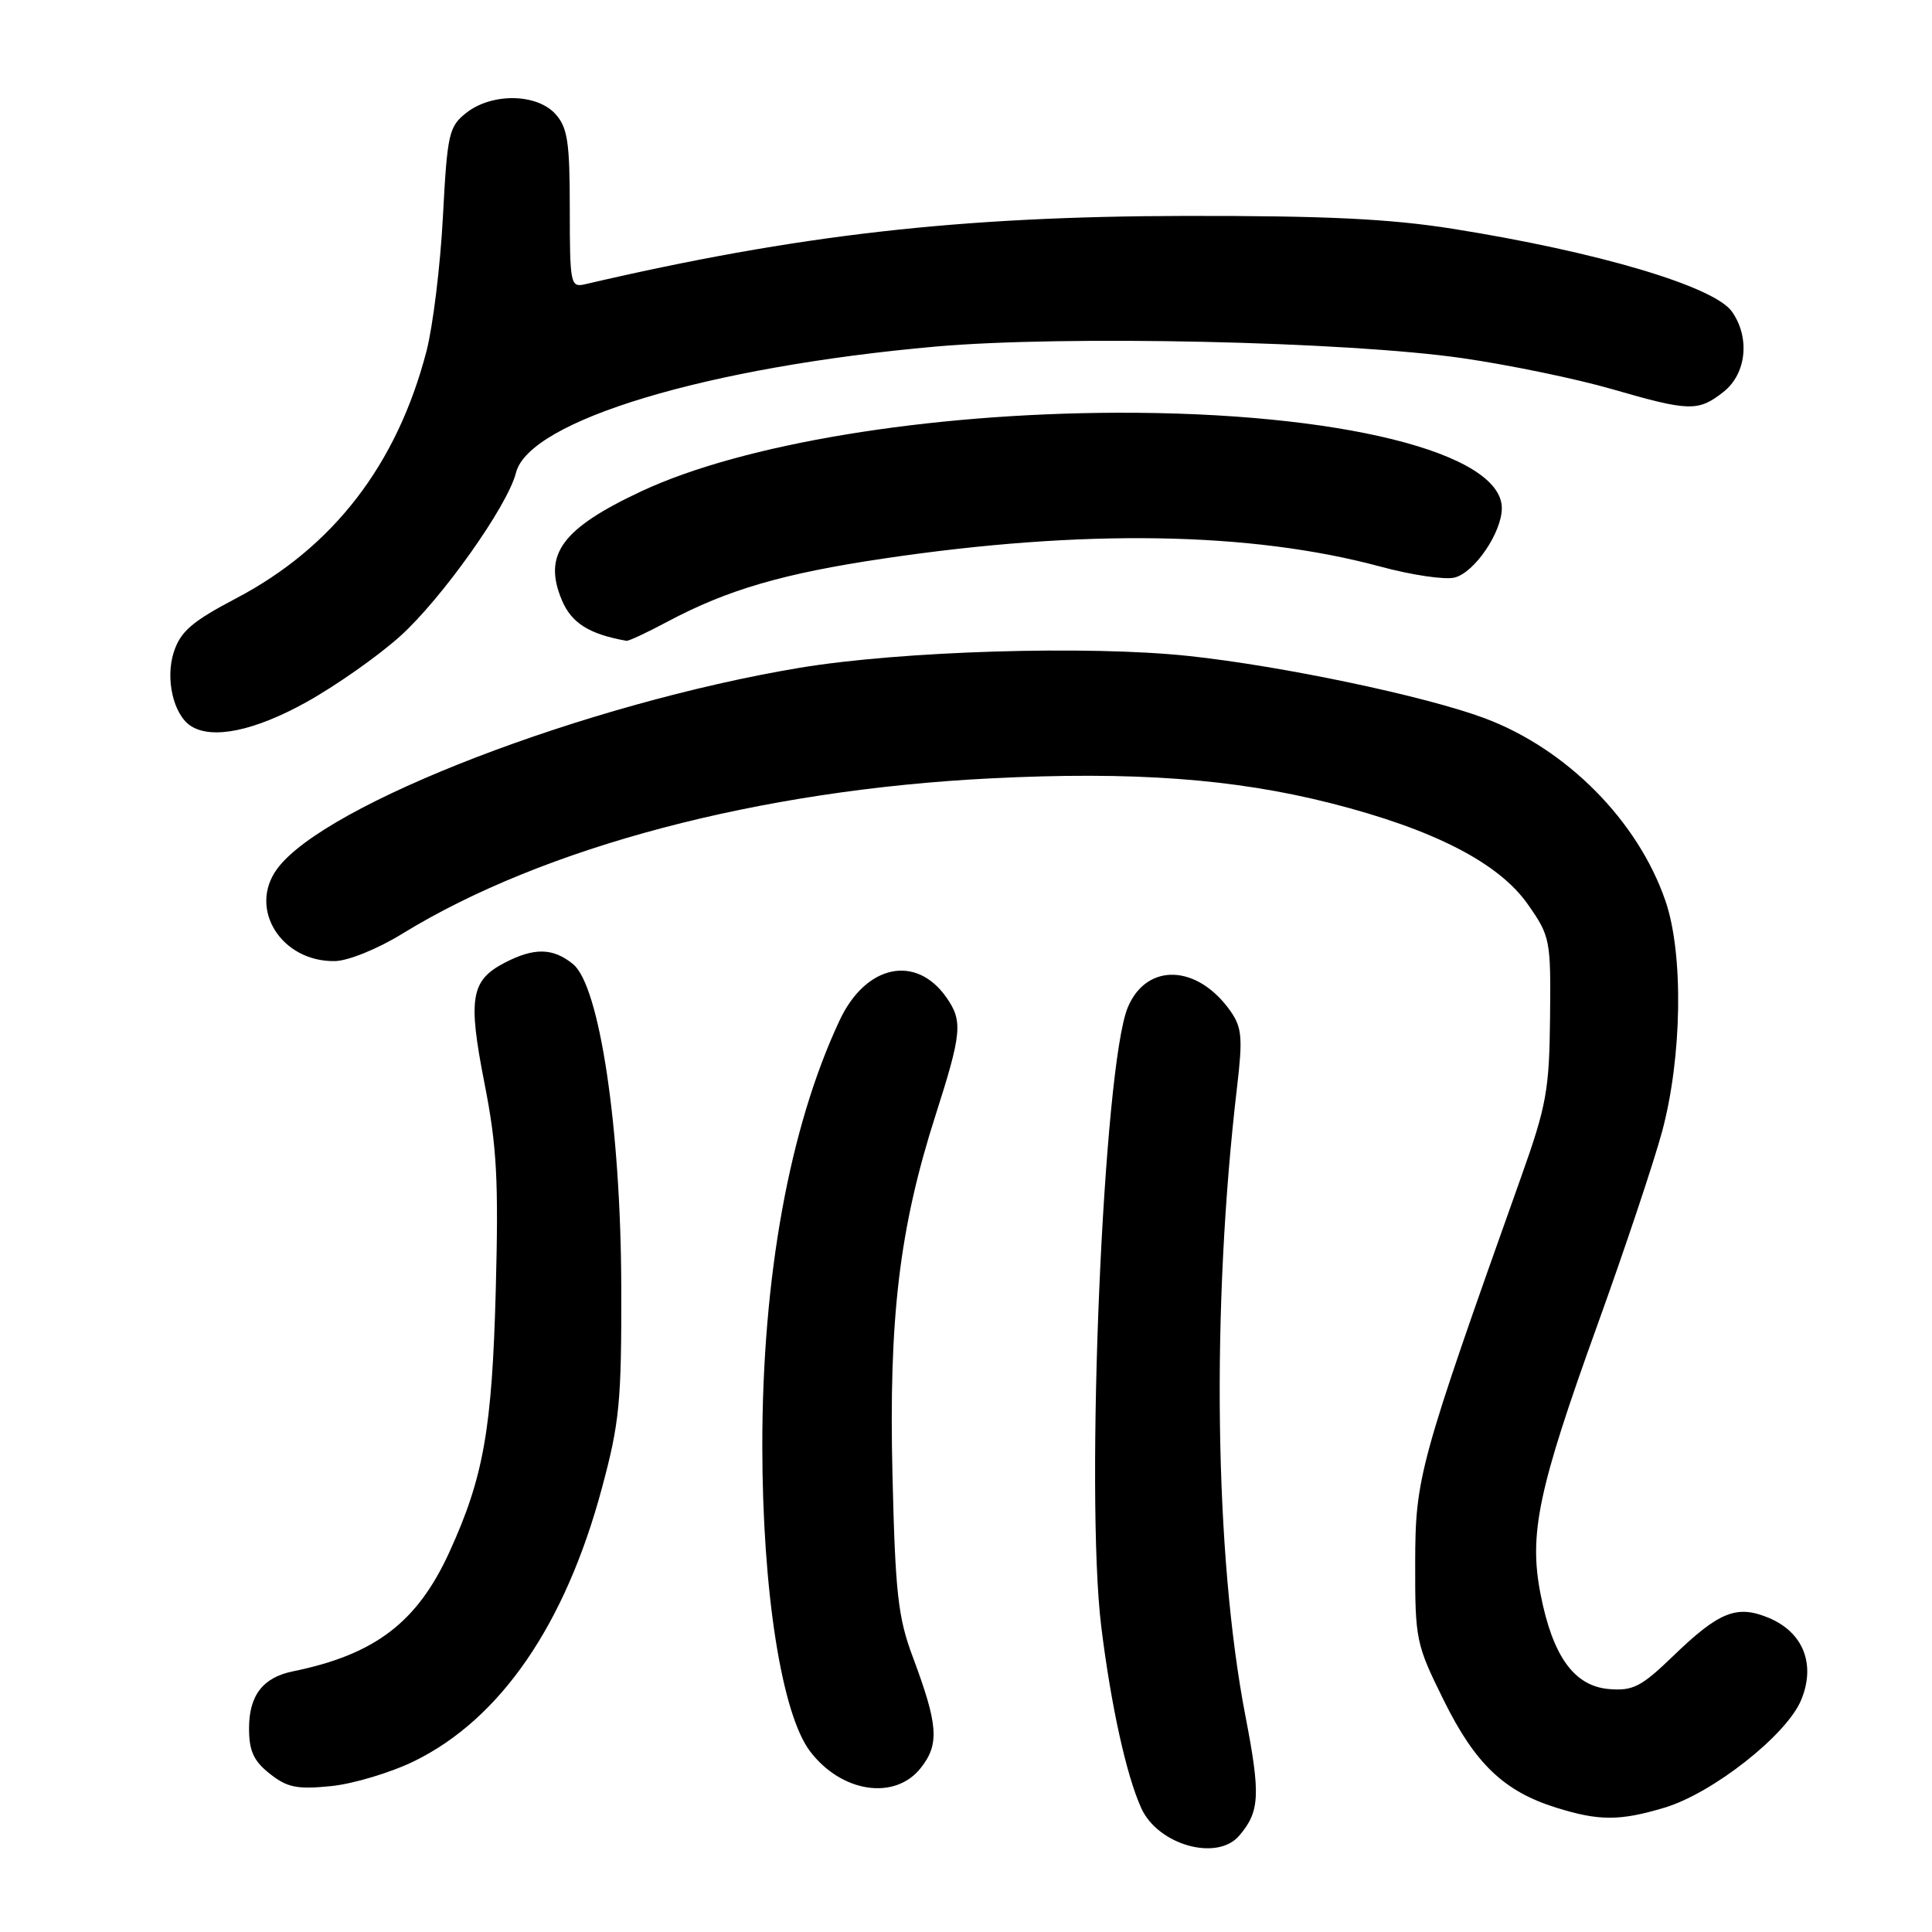 <?xml version="1.0" encoding="UTF-8" standalone="no"?>
<!DOCTYPE svg PUBLIC "-//W3C//DTD SVG 1.1//EN" "http://www.w3.org/Graphics/SVG/1.1/DTD/svg11.dtd" >
<svg xmlns="http://www.w3.org/2000/svg" xmlns:xlink="http://www.w3.org/1999/xlink" version="1.1" viewBox="0 0 256 256">
 <g >
 <path fill="currentColor"
d=" M 164.19 243.25 C 166.93 240.06 167.05 237.86 165.03 227.40 C 160.92 206.14 160.49 173.18 163.92 144.00 C 164.68 137.54 164.56 136.15 163.06 134.00 C 158.69 127.77 151.94 127.51 149.44 133.48 C 146.20 141.23 143.77 197.97 145.92 215.52 C 147.20 225.93 149.25 235.27 151.23 239.60 C 153.44 244.47 161.26 246.67 164.19 243.25 Z  M 220.57 239.52 C 226.94 237.61 236.72 229.91 238.65 225.29 C 240.63 220.55 238.96 216.30 234.38 214.38 C 230.13 212.61 227.80 213.54 221.67 219.46 C 217.48 223.51 216.37 224.07 213.21 223.81 C 208.59 223.42 205.75 219.49 204.14 211.28 C 202.56 203.25 203.80 197.37 211.69 175.50 C 215.26 165.60 219.10 154.12 220.22 150.00 C 222.89 140.12 223.10 126.38 220.68 119.37 C 217.04 108.77 207.60 99.24 196.73 95.17 C 188.88 92.24 169.93 88.25 157.50 86.92 C 144.23 85.50 119.40 86.26 106.00 88.48 C 77.67 93.20 43.05 106.51 36.72 115.13 C 32.85 120.41 37.27 127.47 44.38 127.35 C 46.13 127.32 50.06 125.73 53.33 123.71 C 72.03 112.23 100.61 104.68 131.23 103.14 C 150.10 102.19 163.53 103.17 176.38 106.44 C 189.96 109.89 198.62 114.34 202.46 119.85 C 205.41 124.06 205.50 124.52 205.39 134.85 C 205.29 144.46 204.92 146.52 201.54 156.00 C 188.04 193.93 187.54 195.74 187.52 207.05 C 187.50 217.27 187.62 217.85 191.30 225.29 C 195.46 233.71 199.29 237.37 206.22 239.53 C 211.88 241.30 214.65 241.30 220.57 239.52 Z  M 54.87 233.37 C 66.29 227.78 74.88 215.32 79.74 197.24 C 82.10 188.49 82.36 185.78 82.32 170.50 C 82.27 149.50 79.45 130.61 75.93 127.75 C 73.28 125.59 70.80 125.54 66.91 127.55 C 62.38 129.89 61.98 132.25 64.19 143.51 C 65.84 151.88 66.08 156.33 65.69 171.00 C 65.20 189.38 64.07 195.76 59.55 205.65 C 55.30 214.96 49.70 219.24 38.82 221.46 C 34.84 222.27 33.00 224.65 33.00 229.00 C 33.00 232.01 33.60 233.33 35.75 235.03 C 38.06 236.86 39.36 237.12 43.87 236.67 C 46.82 236.37 51.77 234.88 54.87 233.37 Z  M 122.01 234.26 C 124.51 231.09 124.32 228.57 120.93 219.50 C 118.99 214.32 118.63 211.03 118.26 195.50 C 117.75 174.62 119.18 162.72 123.95 147.82 C 127.45 136.89 127.60 135.30 125.40 132.16 C 121.36 126.40 114.70 127.83 111.25 135.21 C 104.60 149.38 101.00 169.26 101.01 191.63 C 101.02 210.81 103.56 227.06 107.33 232.05 C 111.49 237.54 118.59 238.61 122.01 234.26 Z  M 40.57 93.05 C 44.45 90.90 50.05 86.97 53.00 84.32 C 58.53 79.35 67.28 67.02 68.37 62.64 C 70.12 55.71 93.77 48.60 124.00 45.92 C 141.02 44.42 178.42 45.24 193.79 47.46 C 200.01 48.36 208.90 50.20 213.56 51.55 C 223.86 54.53 225.02 54.56 228.37 51.93 C 231.41 49.53 231.92 44.76 229.50 41.30 C 227.15 37.95 211.73 33.37 192.46 30.31 C 184.14 28.99 175.59 28.58 157.00 28.61 C 127.10 28.67 105.69 31.10 77.50 37.67 C 75.60 38.11 75.50 37.63 75.50 27.68 C 75.50 18.80 75.21 16.90 73.60 15.11 C 71.12 12.37 65.18 12.29 61.79 14.95 C 59.48 16.77 59.27 17.69 58.69 28.70 C 58.35 35.19 57.37 43.20 56.52 46.50 C 52.61 61.55 44.17 72.51 31.29 79.28 C 25.47 82.34 23.94 83.65 23.04 86.37 C 21.87 89.93 22.98 94.73 25.31 96.21 C 28.13 98.01 33.73 96.85 40.57 93.05 Z  M 88.41 82.39 C 96.39 78.14 103.75 75.99 117.09 74.01 C 143.55 70.08 165.74 70.44 182.96 75.09 C 187.07 76.20 191.47 76.85 192.74 76.53 C 195.38 75.87 198.99 70.56 199.00 67.34 C 199.01 59.96 177.42 54.60 148.00 54.69 C 122.92 54.77 98.44 58.81 85.02 65.08 C 74.44 70.03 71.92 73.47 74.44 79.50 C 75.71 82.55 78.05 84.03 83.01 84.91 C 83.29 84.96 85.72 83.83 88.41 82.39 Z "/>
</g>
</svg>